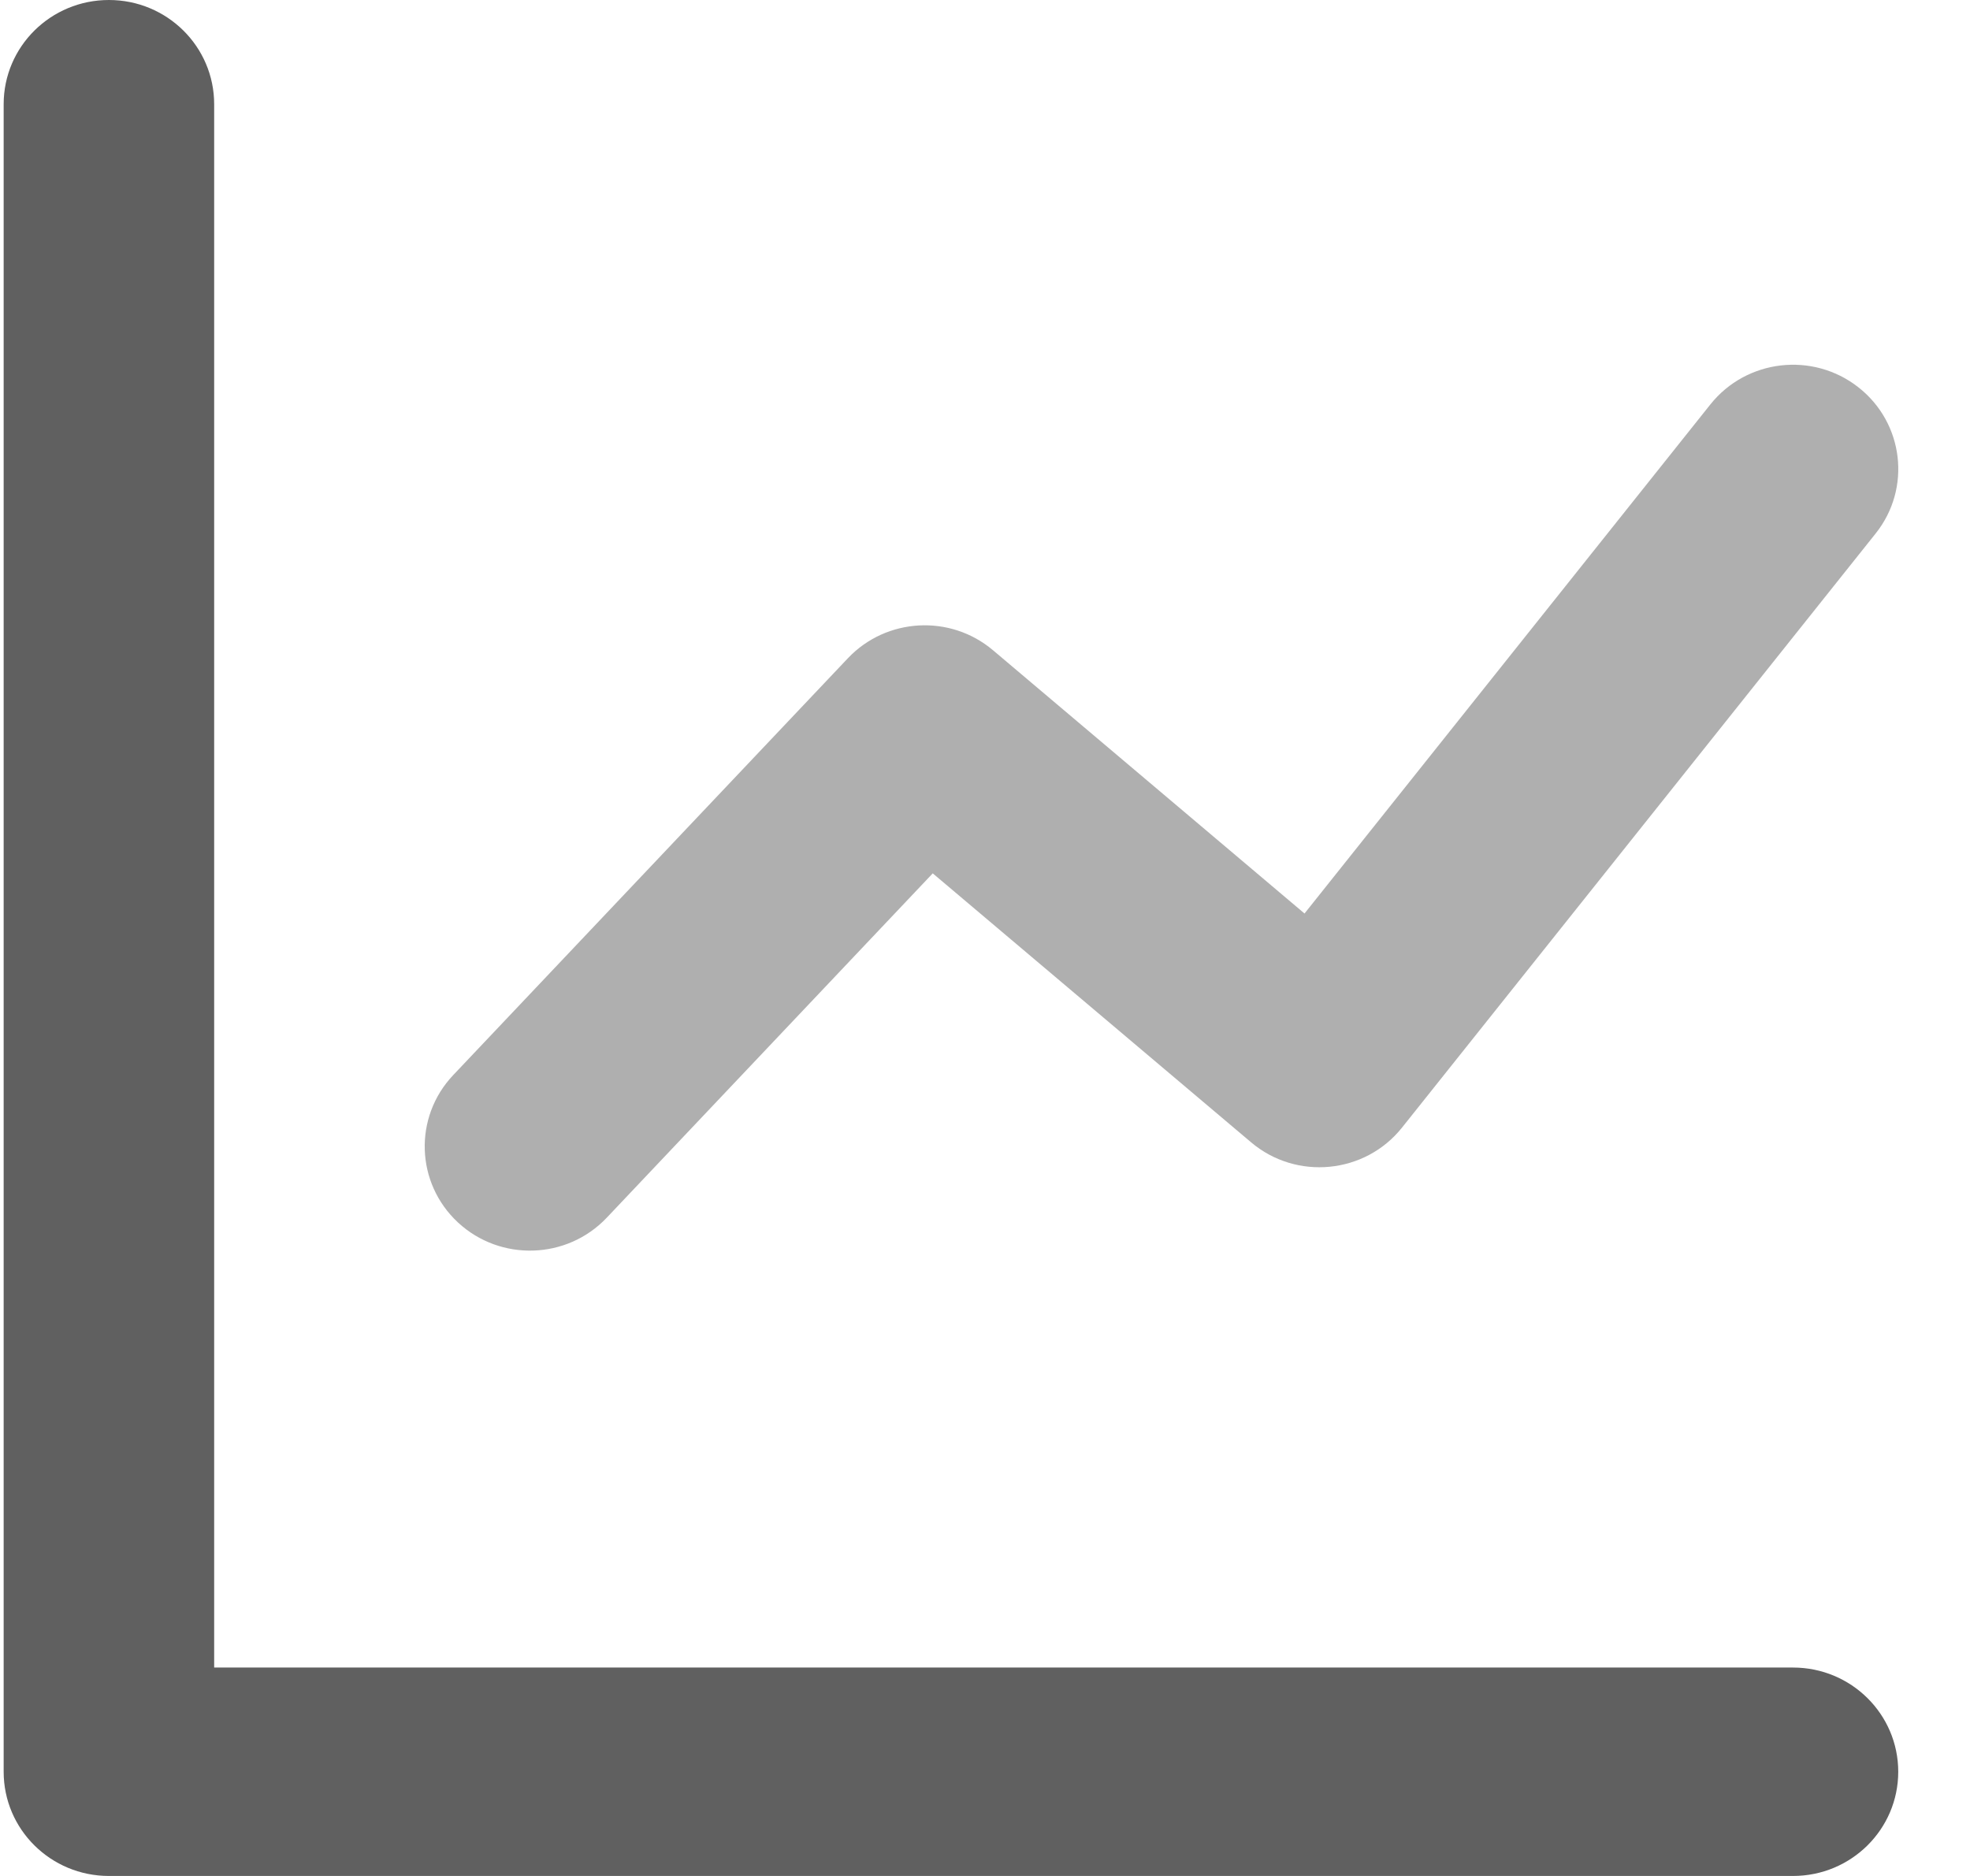 <svg width="21" height="20" viewBox="0 0 21 20" fill="none" xmlns="http://www.w3.org/2000/svg">
<path d="M2.283 17.778H19.113C19.733 17.778 20.235 18.275 20.235 18.889C20.235 19.503 19.733 20 19.113 20H1.161C0.541 20 0.039 19.503 0.039 18.889V1.111C0.039 0.497 0.541 0 1.161 0C1.781 0 2.283 0.497 2.283 1.111V17.778Z" fill="#606060"/>
<path opacity="0.5" d="M6.468 12.982C6.044 13.43 5.334 13.452 4.882 13.033C4.43 12.613 4.407 11.91 4.831 11.462L9.038 7.018C9.448 6.585 10.129 6.547 10.585 6.932L13.906 9.739L18.233 4.311C18.617 3.83 19.322 3.747 19.809 4.128C20.295 4.508 20.378 5.207 19.994 5.688L14.945 12.022C14.551 12.516 13.82 12.588 13.336 12.178L9.943 9.311L6.468 12.982Z" fill="#606060"/>
</svg>
